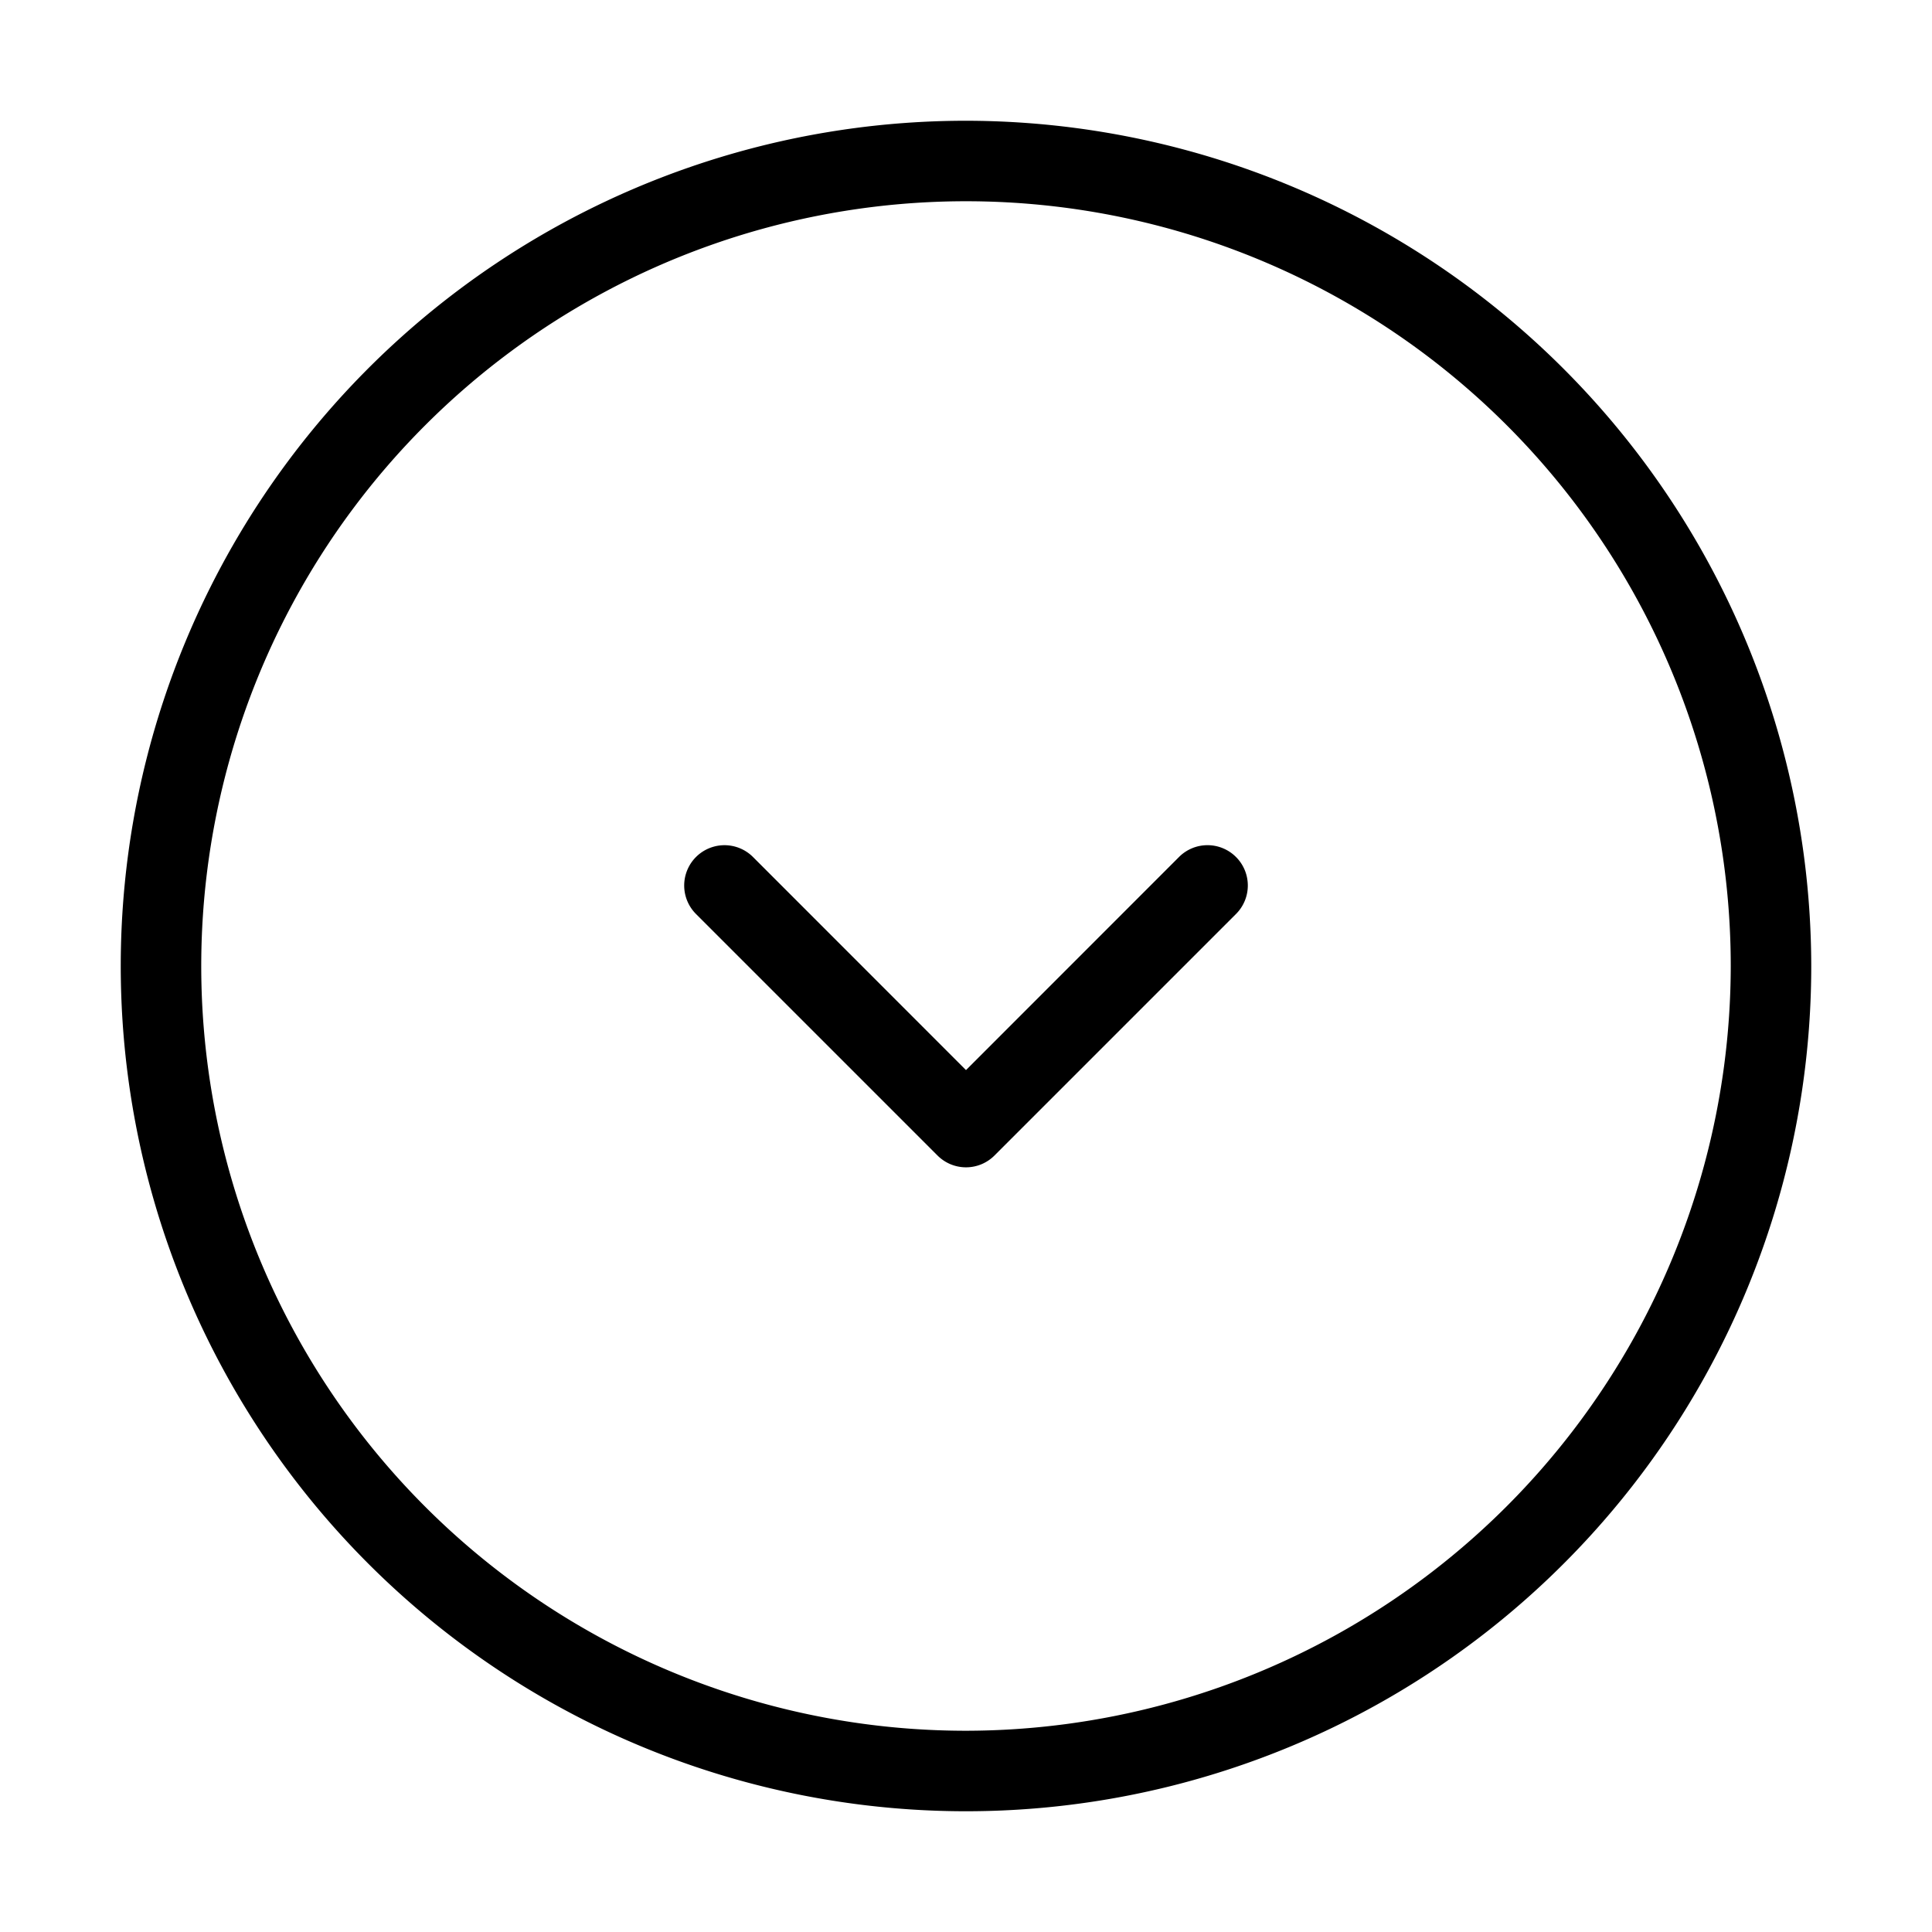 <svg xmlns="http://www.w3.org/2000/svg" width="24" height="24" viewBox="0 0 24 24">
    <path d="M12,1.5A10.5,10.5,0,1,0,22.5,12,10.512,10.512,0,0,0,12,1.5Zm0,20A9.5,9.5,0,1,1,21.5,12,9.511,9.511,0,0,1,12,21.5Zm3.354-10.854a.5.5,0,0,1,0,.708l-3,3a.5.5,0,0,1-.708,0l-3-3a.5.5,0,0,1,.708-.708L12,13.293l2.646-2.647A.5.5,0,0,1,15.354,10.646Z"/>
</svg>